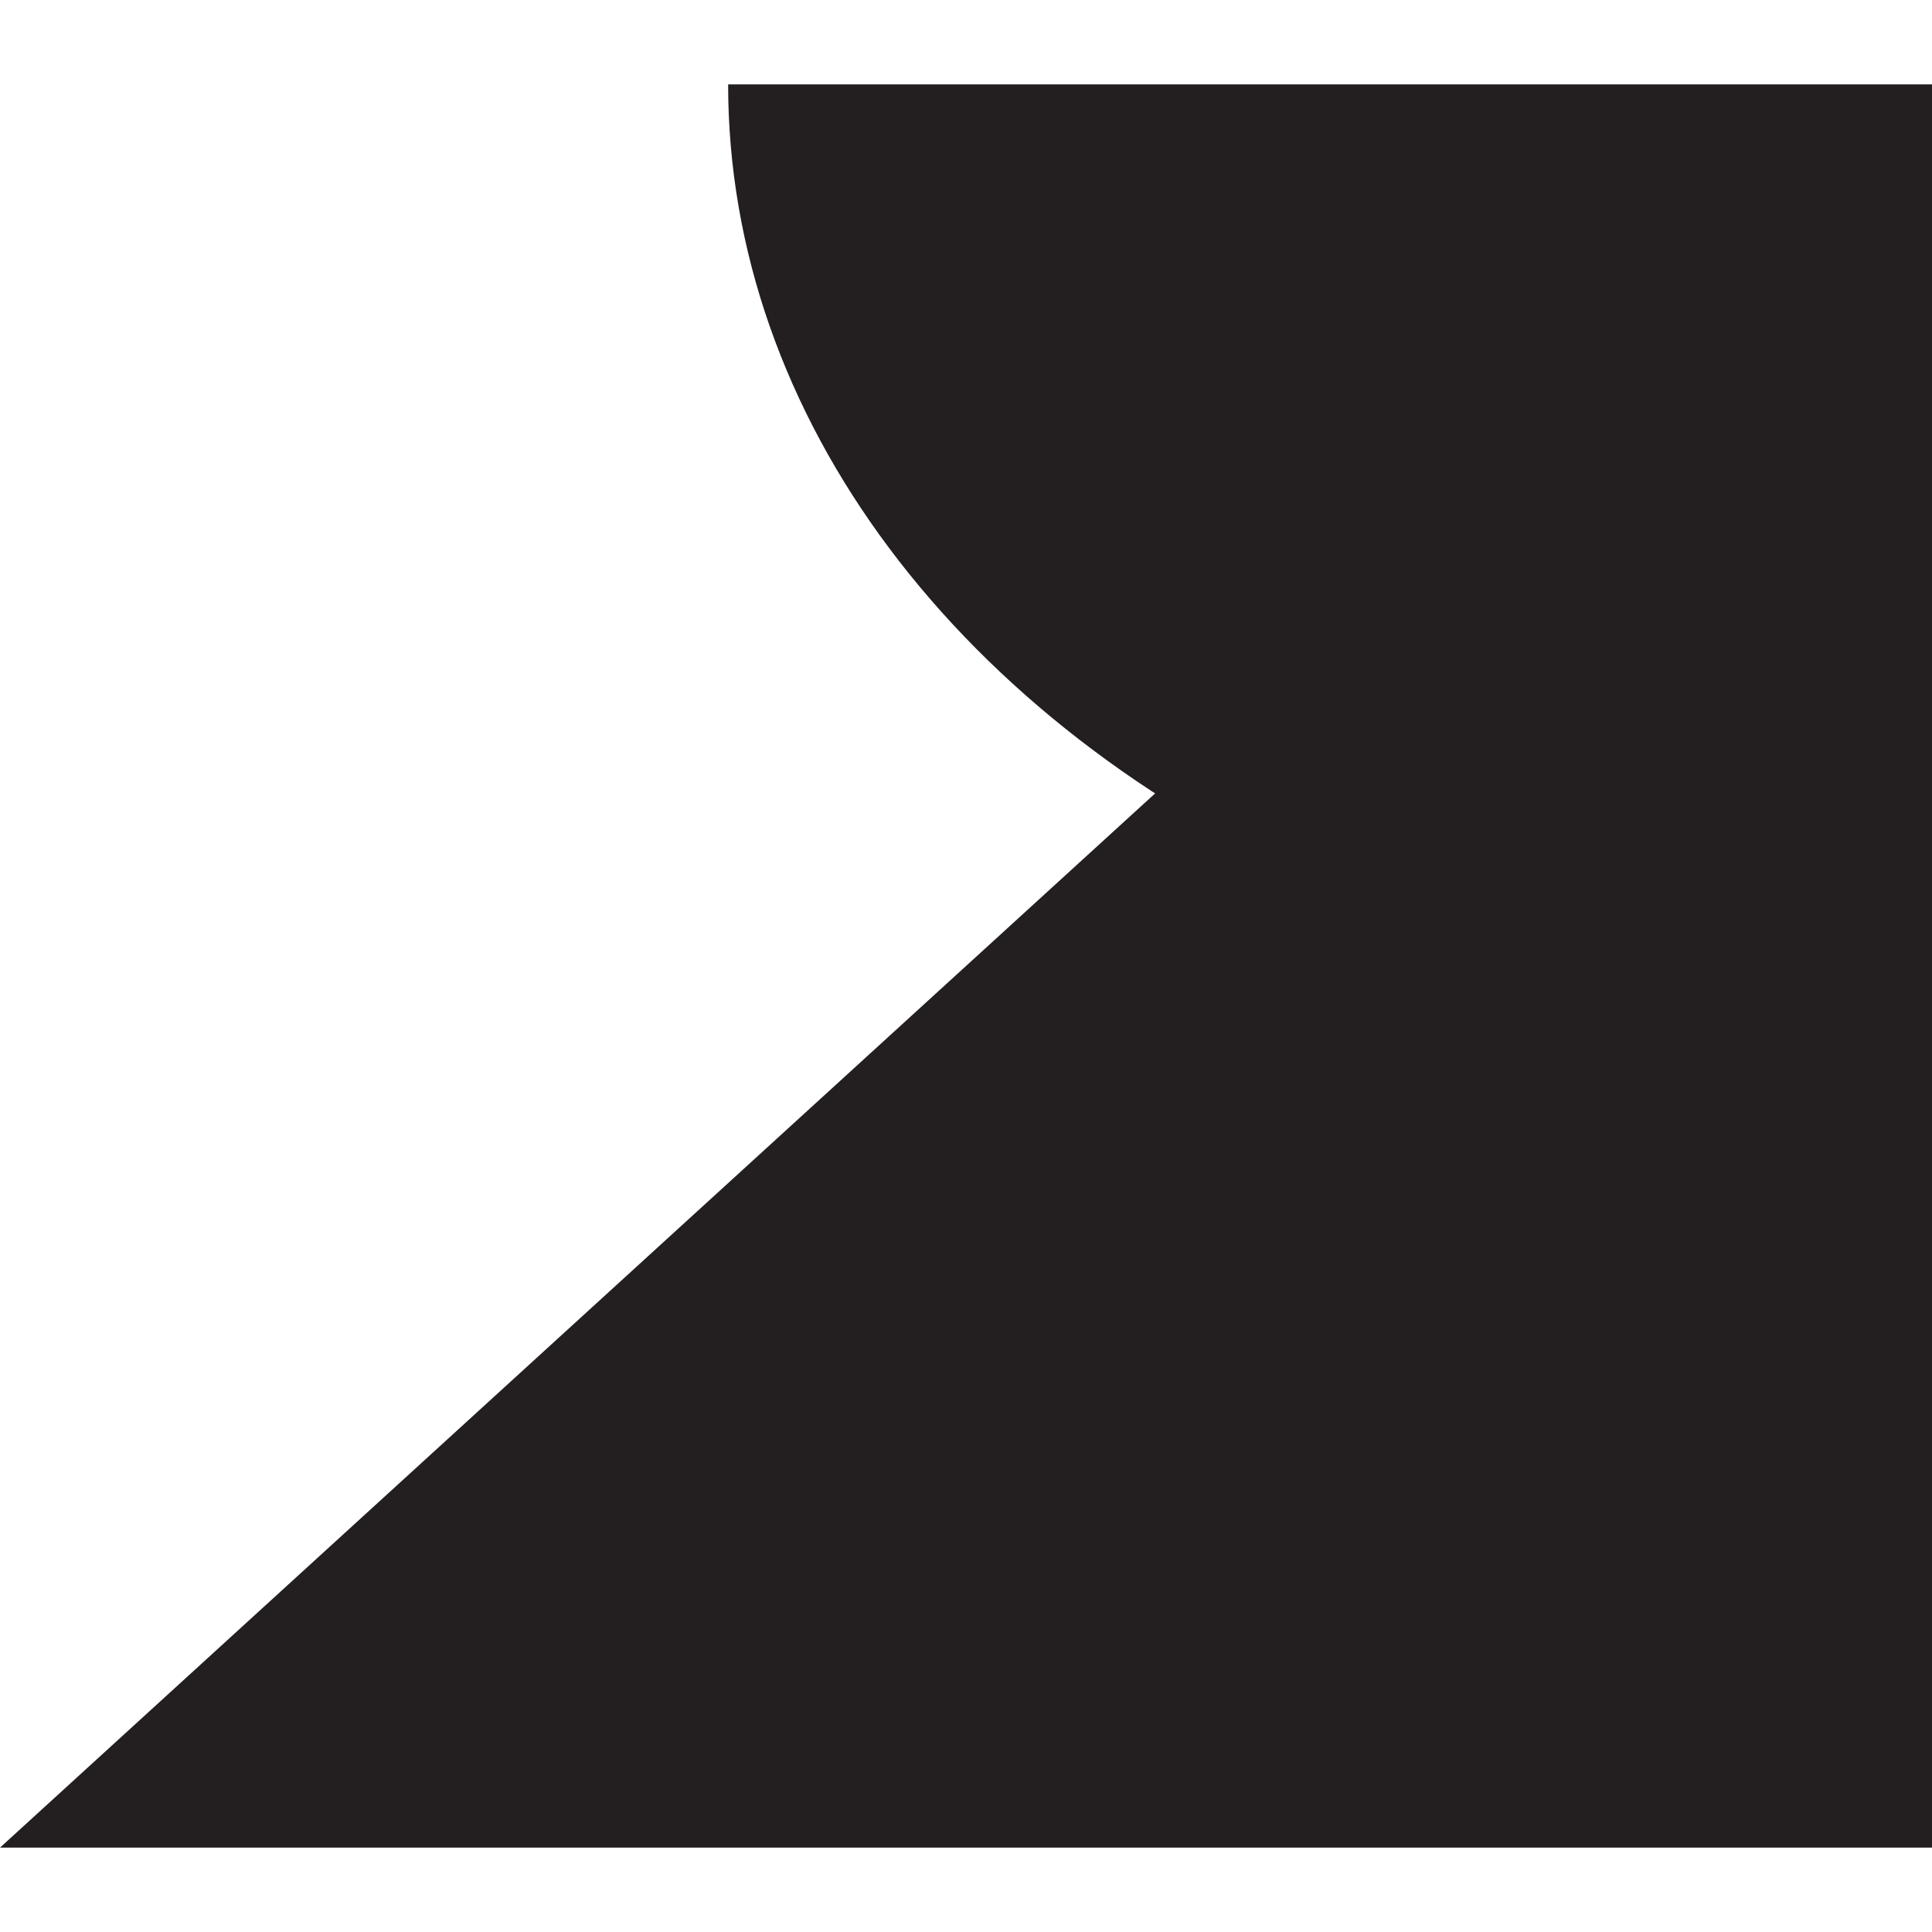 <svg id="Layer_1" data-name="Layer 1" xmlns="http://www.w3.org/2000/svg" xmlns:xlink="http://www.w3.org/1999/xlink" viewBox="0 0 53.12 53.12"><defs><style>.cls-1{fill:none;}.cls-2{clip-path:url(#clip-path);}.cls-3{fill:#231f20;}</style><clipPath id="clip-path"><rect class="cls-1" x="5.79" y="2.32" width="47.33" height="39.21"/></clipPath></defs><title>brdArtboard 31</title><g class="cls-2"><ellipse class="cls-3" cx="53.12" cy="2.32" rx="33.1" ry="25.52"/></g><polygon class="cls-3" points="0 50.8 53.12 50.8 53.12 2.32 0 50.8"/></svg>